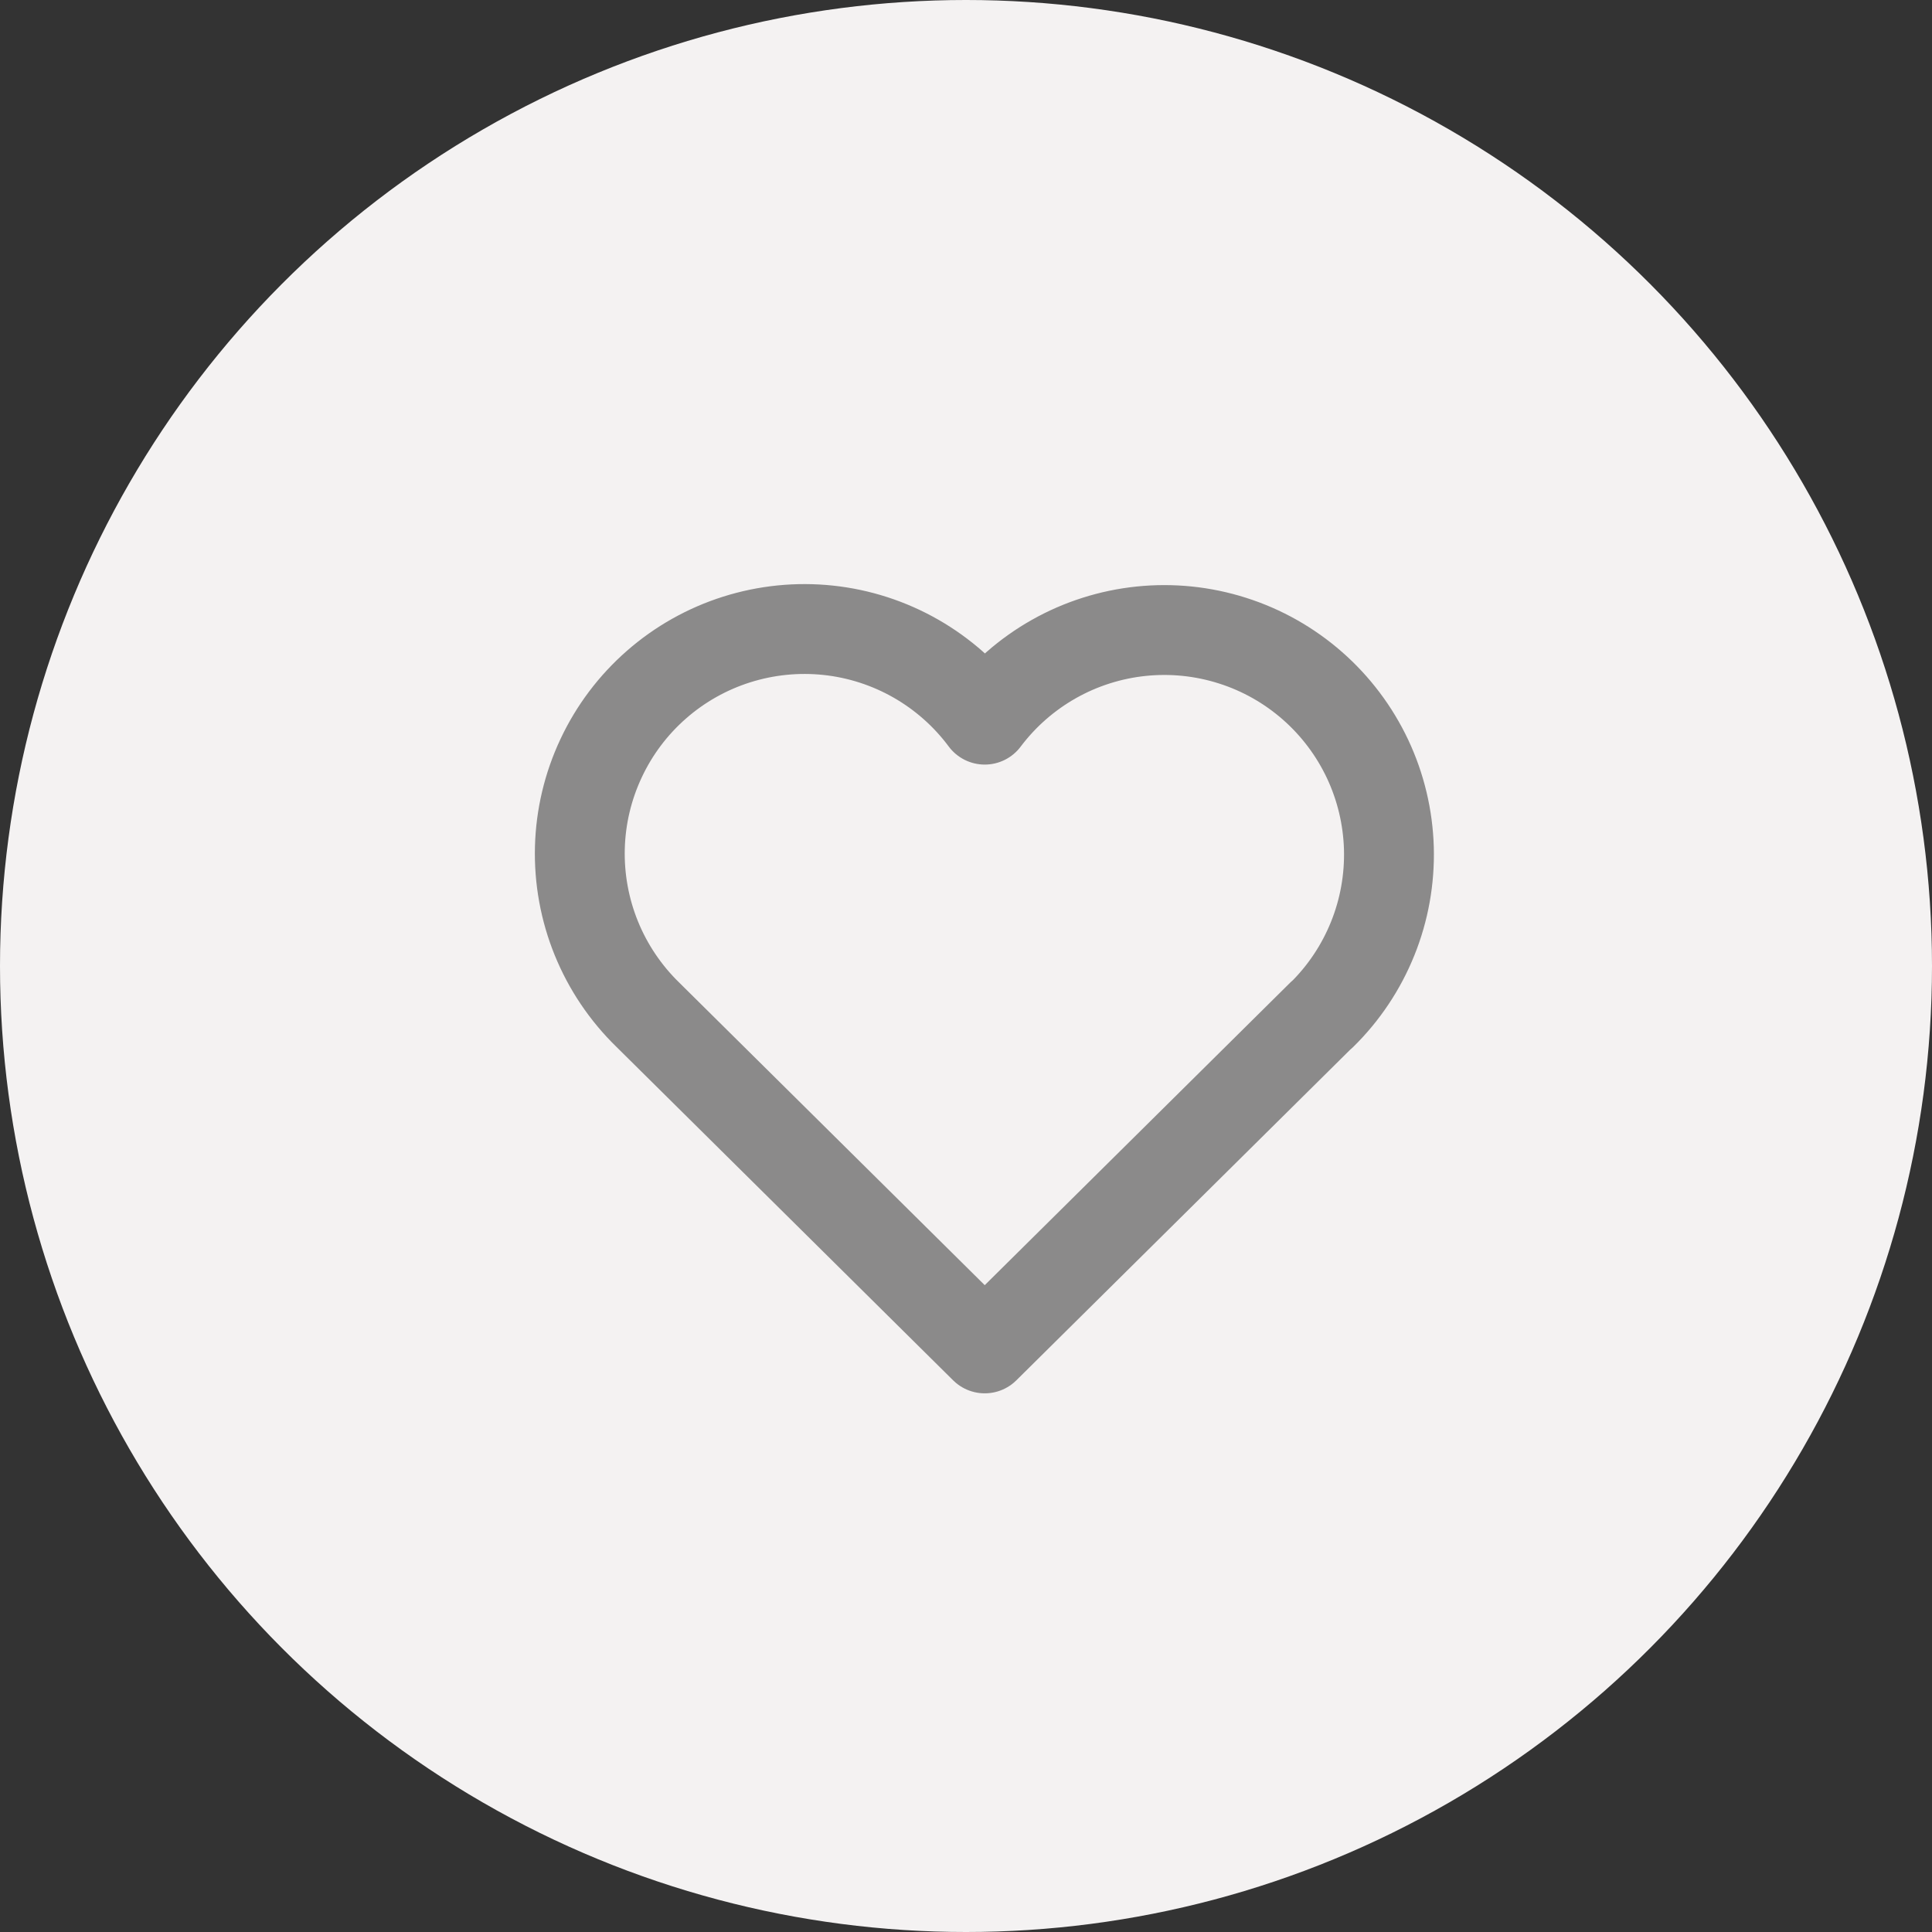 <svg width="43" height="43" viewBox="0 0 43 43" fill="none" xmlns="http://www.w3.org/2000/svg">
<rect x="0" y="0" width="43" height="43" fill="#333333" stroke="none"/>
<circle cx="21.5" cy="21.5" r="21.5" fill="#F4F2F2"/>
<path d="M29.417 22.583L21.917 30.011L14.417 22.583C13.923 22.102 13.533 21.523 13.273 20.884C13.013 20.245 12.888 19.558 12.906 18.868C12.924 18.178 13.085 17.5 13.379 16.875C13.672 16.25 14.091 15.693 14.611 15.238C15.13 14.783 15.738 14.441 16.396 14.233C17.054 14.025 17.748 13.955 18.435 14.028C19.121 14.101 19.785 14.316 20.384 14.658C20.983 15.001 21.506 15.463 21.917 16.017C22.331 15.467 22.853 15.009 23.452 14.67C24.051 14.331 24.714 14.12 25.398 14.049C26.083 13.978 26.774 14.049 27.43 14.258C28.086 14.466 28.691 14.808 29.209 15.262C29.726 15.715 30.145 16.271 30.438 16.893C30.731 17.516 30.892 18.192 30.912 18.88C30.931 19.568 30.809 20.252 30.551 20.891C30.294 21.529 29.908 22.107 29.417 22.589" fill="#F4F2F2"/>
<path d="M29.417 22.583L21.917 30.011L14.417 22.583C13.923 22.102 13.533 21.523 13.273 20.884C13.013 20.245 12.888 19.558 12.906 18.868C12.924 18.178 13.085 17.5 13.379 16.875C13.672 16.25 14.091 15.693 14.611 15.238C15.13 14.783 15.738 14.441 16.396 14.233C17.054 14.025 17.748 13.955 18.435 14.028C19.121 14.101 19.785 14.316 20.384 14.658C20.983 15.001 21.506 15.463 21.917 16.017C22.331 15.467 22.853 15.009 23.452 14.67C24.051 14.331 24.714 14.12 25.398 14.049C26.083 13.978 26.774 14.049 27.43 14.258C28.086 14.466 28.691 14.808 29.209 15.262C29.726 15.715 30.145 16.271 30.438 16.893C30.731 17.516 30.892 18.192 30.912 18.88C30.931 19.568 30.809 20.252 30.551 20.891C30.294 21.529 29.908 22.107 29.417 22.589" stroke="#8B8A8A" stroke-width="2" stroke-linecap="round" stroke-linejoin="round"/>
</svg>
